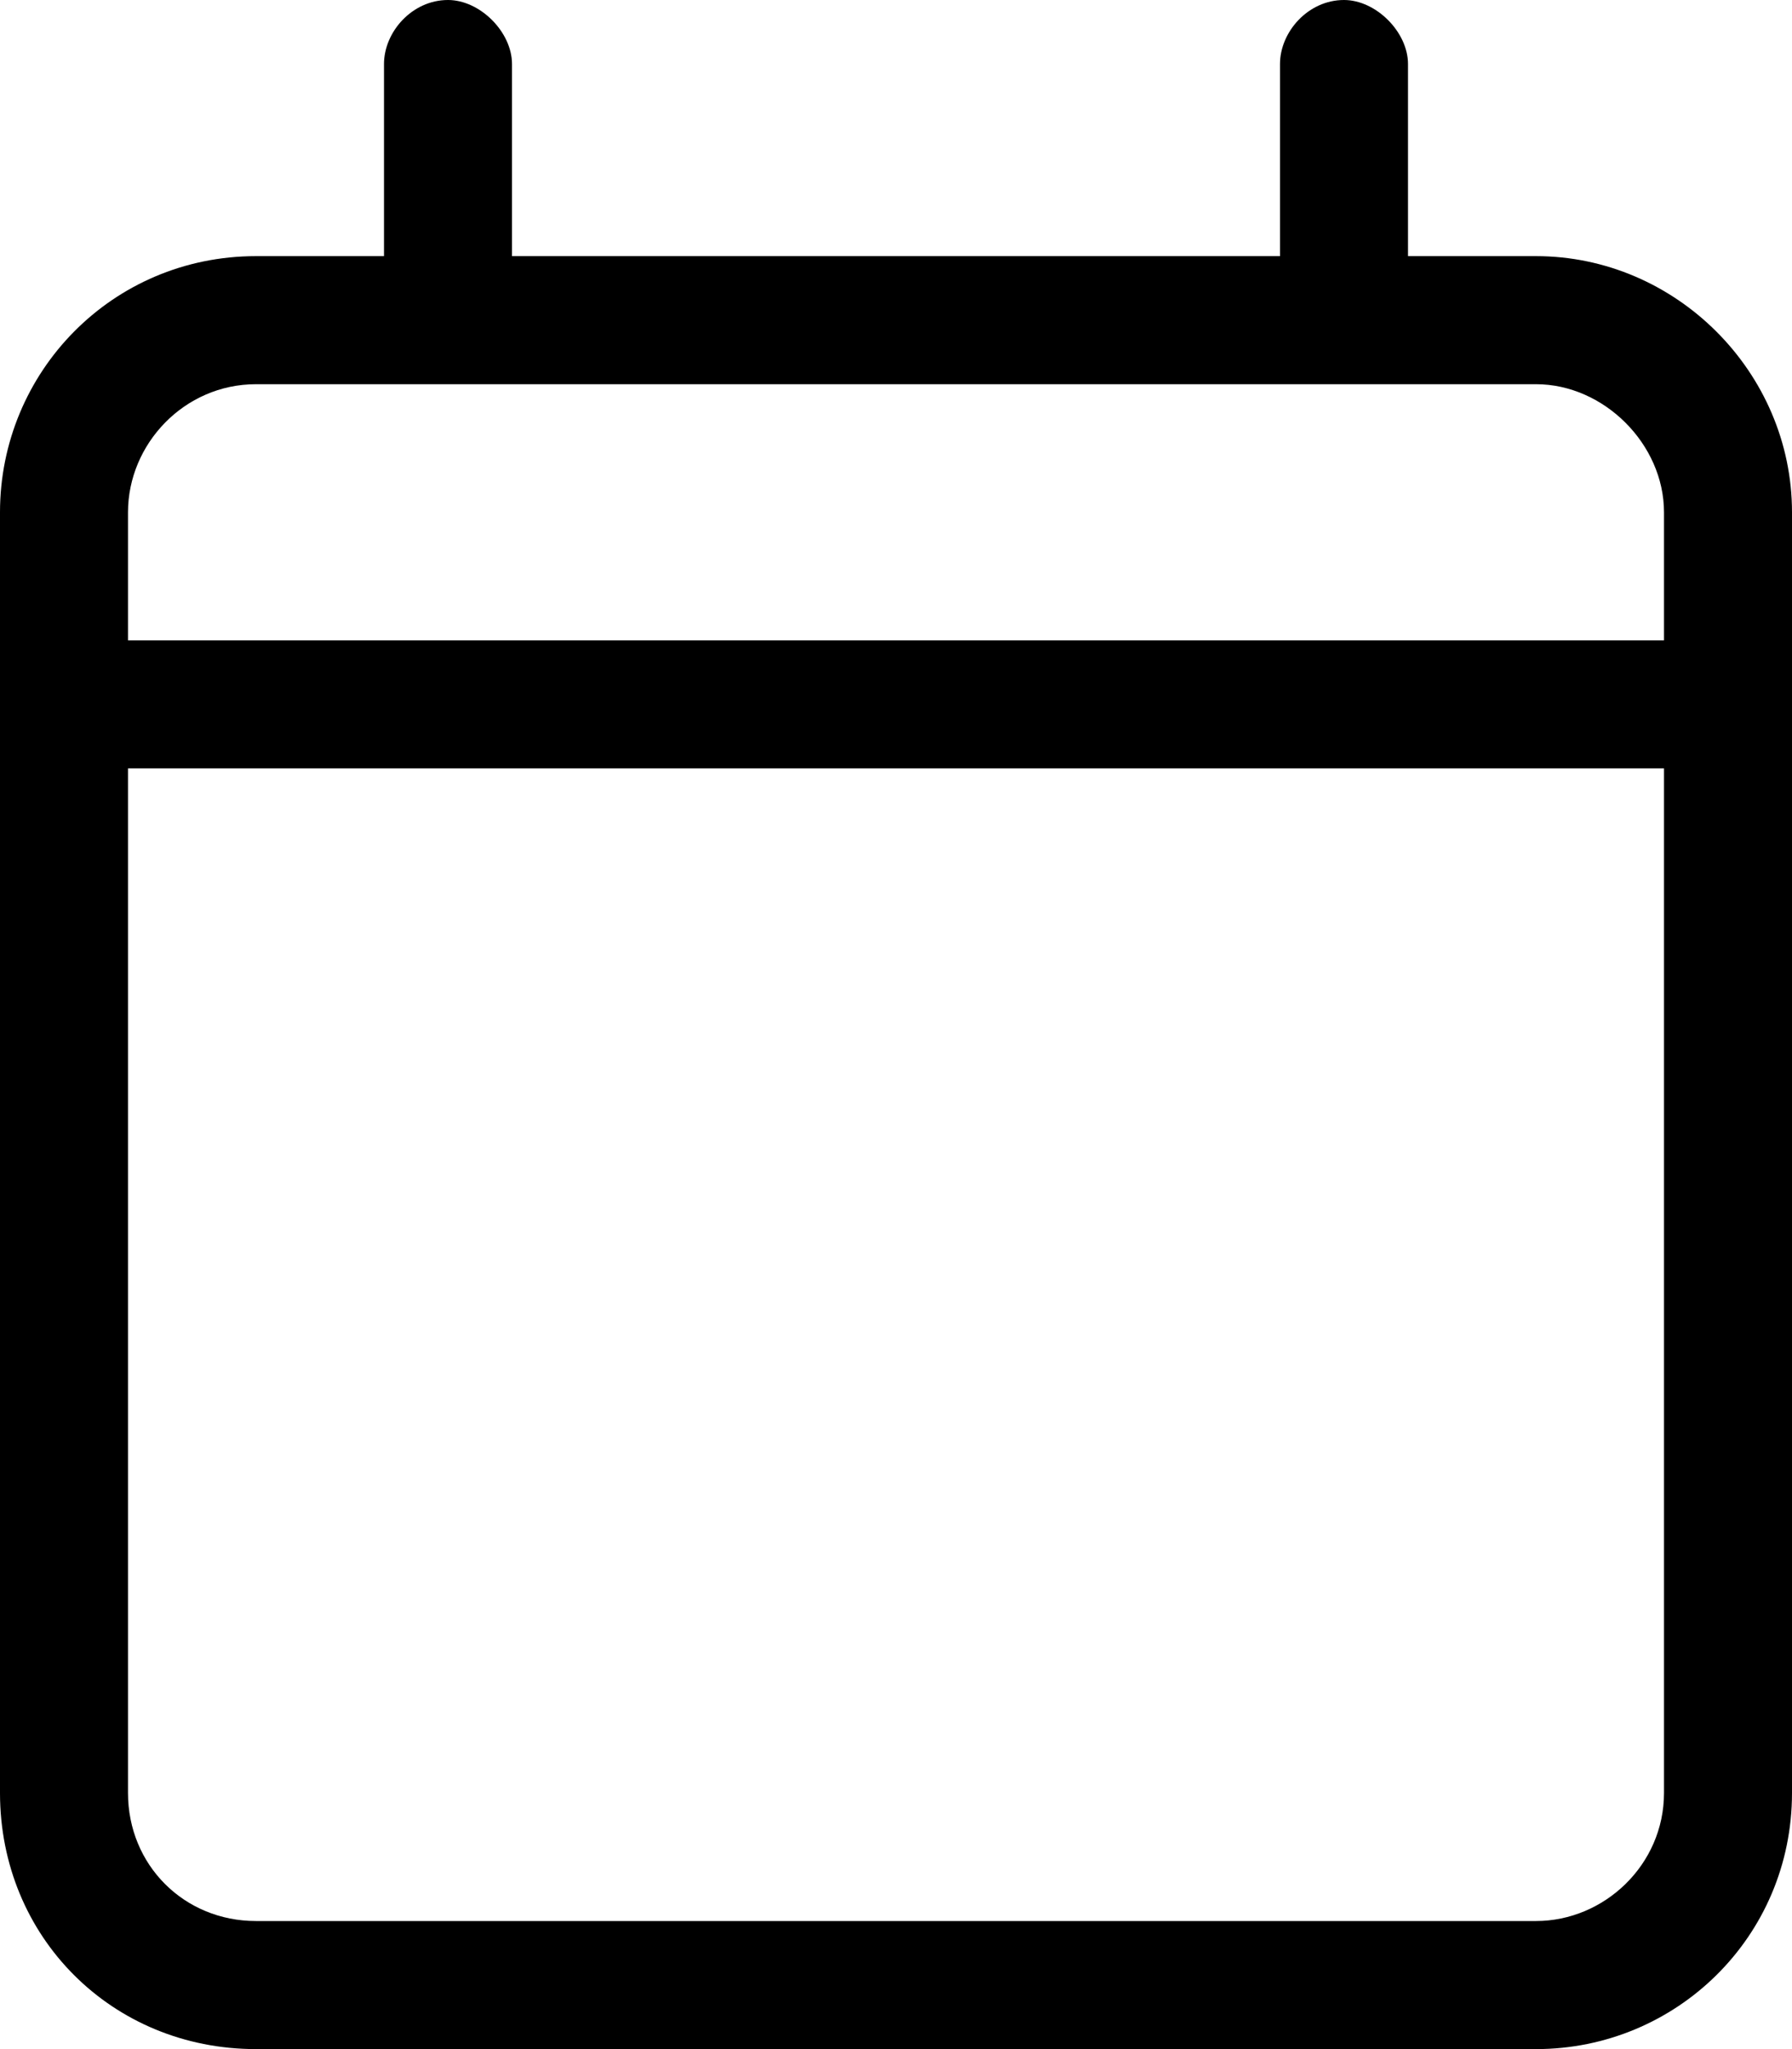 <svg width='35' height='40' viewBox='0 0 35 40' xmlns='http://www.w3.org/2000/svg'><path d='M8.75 0C9.375 0 10 0.625 10 1.25V5H25V1.25C25 0.625 25.547 0 26.25 0C26.875 0 27.5 0.625 27.5 1.25V5H30C32.734 5 35 7.266 35 10V35C35 37.812 32.734 40 30 40H5C2.188 40 0 37.812 0 35V10C0 7.266 2.188 5 5 5H7.5V1.25C7.5 0.625 8.047 0 8.75 0ZM32.5 15H2.5V35C2.5 36.406 3.594 37.5 5 37.5H30C31.328 37.5 32.5 36.406 32.5 35V15ZM30 7.5H5C3.594 7.5 2.5 8.672 2.5 10V12.5H32.5V10C32.5 8.672 31.328 7.5 30 7.5Z'/></svg>